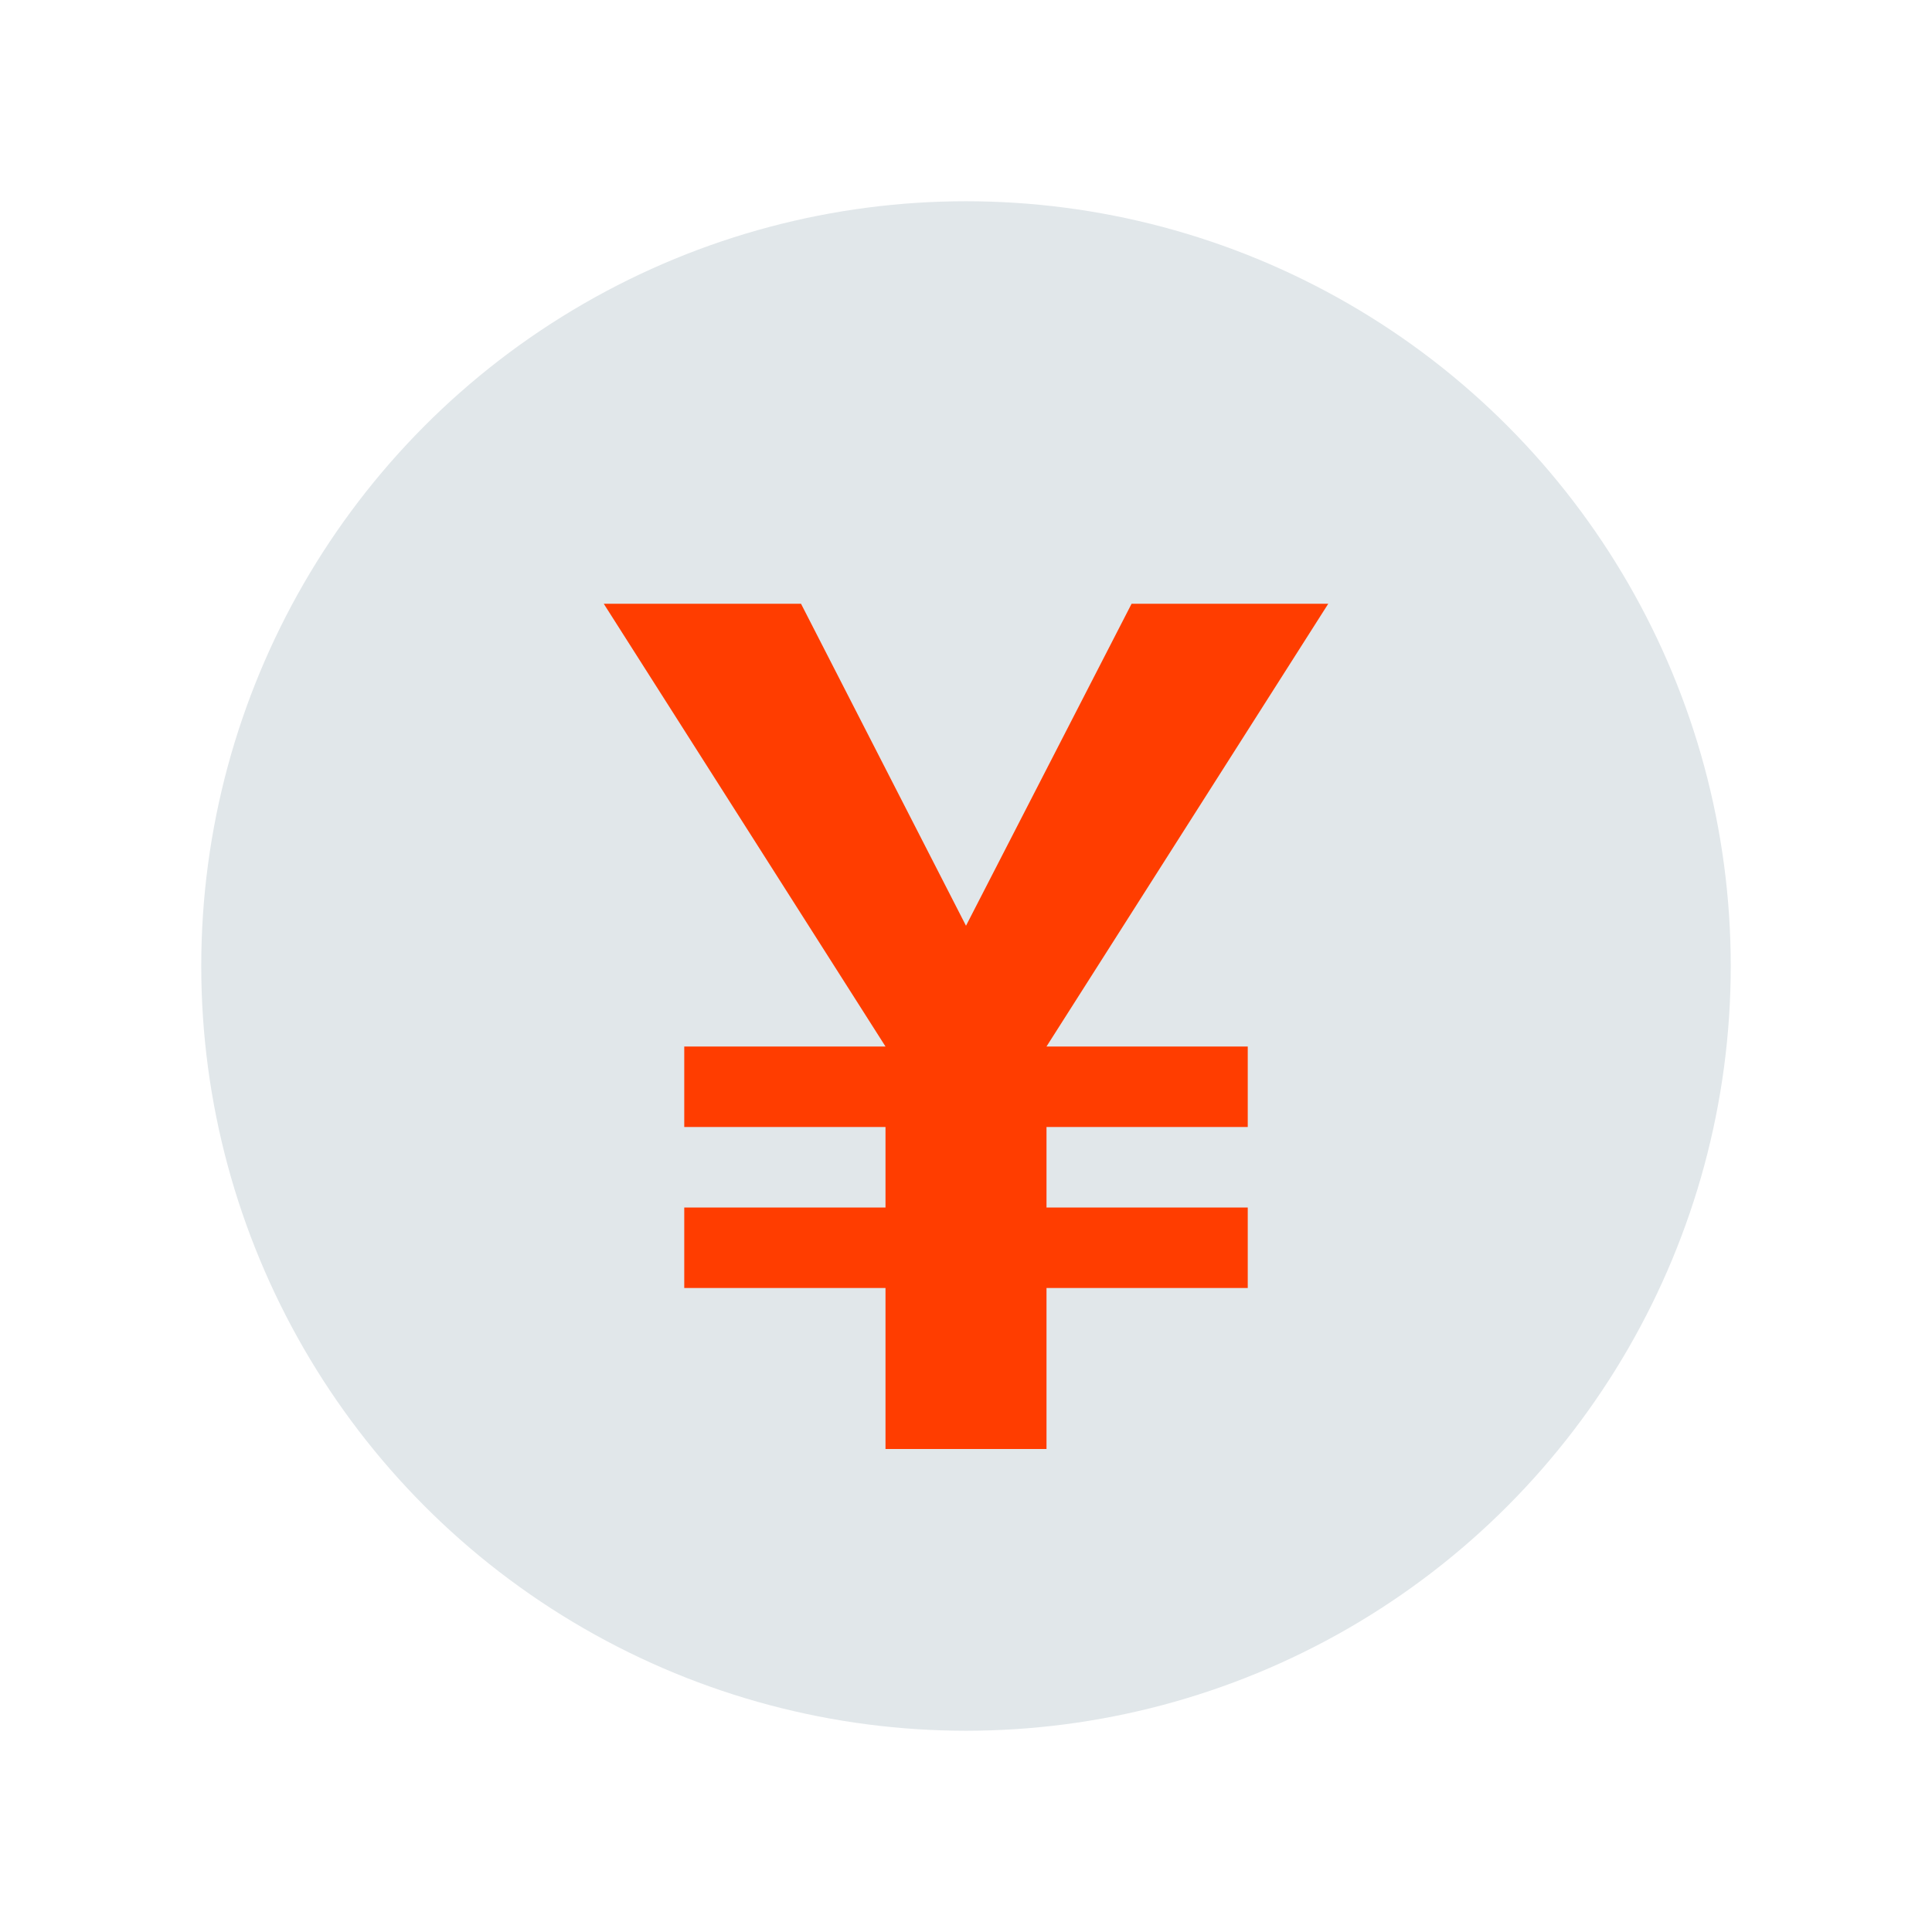 <svg version="1.1" id="Ð¡Ð»Ð¾Ð¹_1" xmlns="http://www.w3.org/2000/svg" xmlns:xlink="http://www.w3.org/1999/xlink" x="0px" y="0px" width="48px" height="48px" viewBox="0 0 48 48" enable-background="new 0 0 48 48" xml:space="preserve">
<g>
	<circle fill="#E1E7EA" cx="24" cy="24" r="19"></circle>
</g>
<path fill="#FF3D00" d="M24,23l4.114-8H33l-7,11h5v2h-5v2h5v2h-5v4h-4v-4h-5v-2h5v-2h-5v-2h5l-7-11h4.901L24,23z"></path>
</svg>